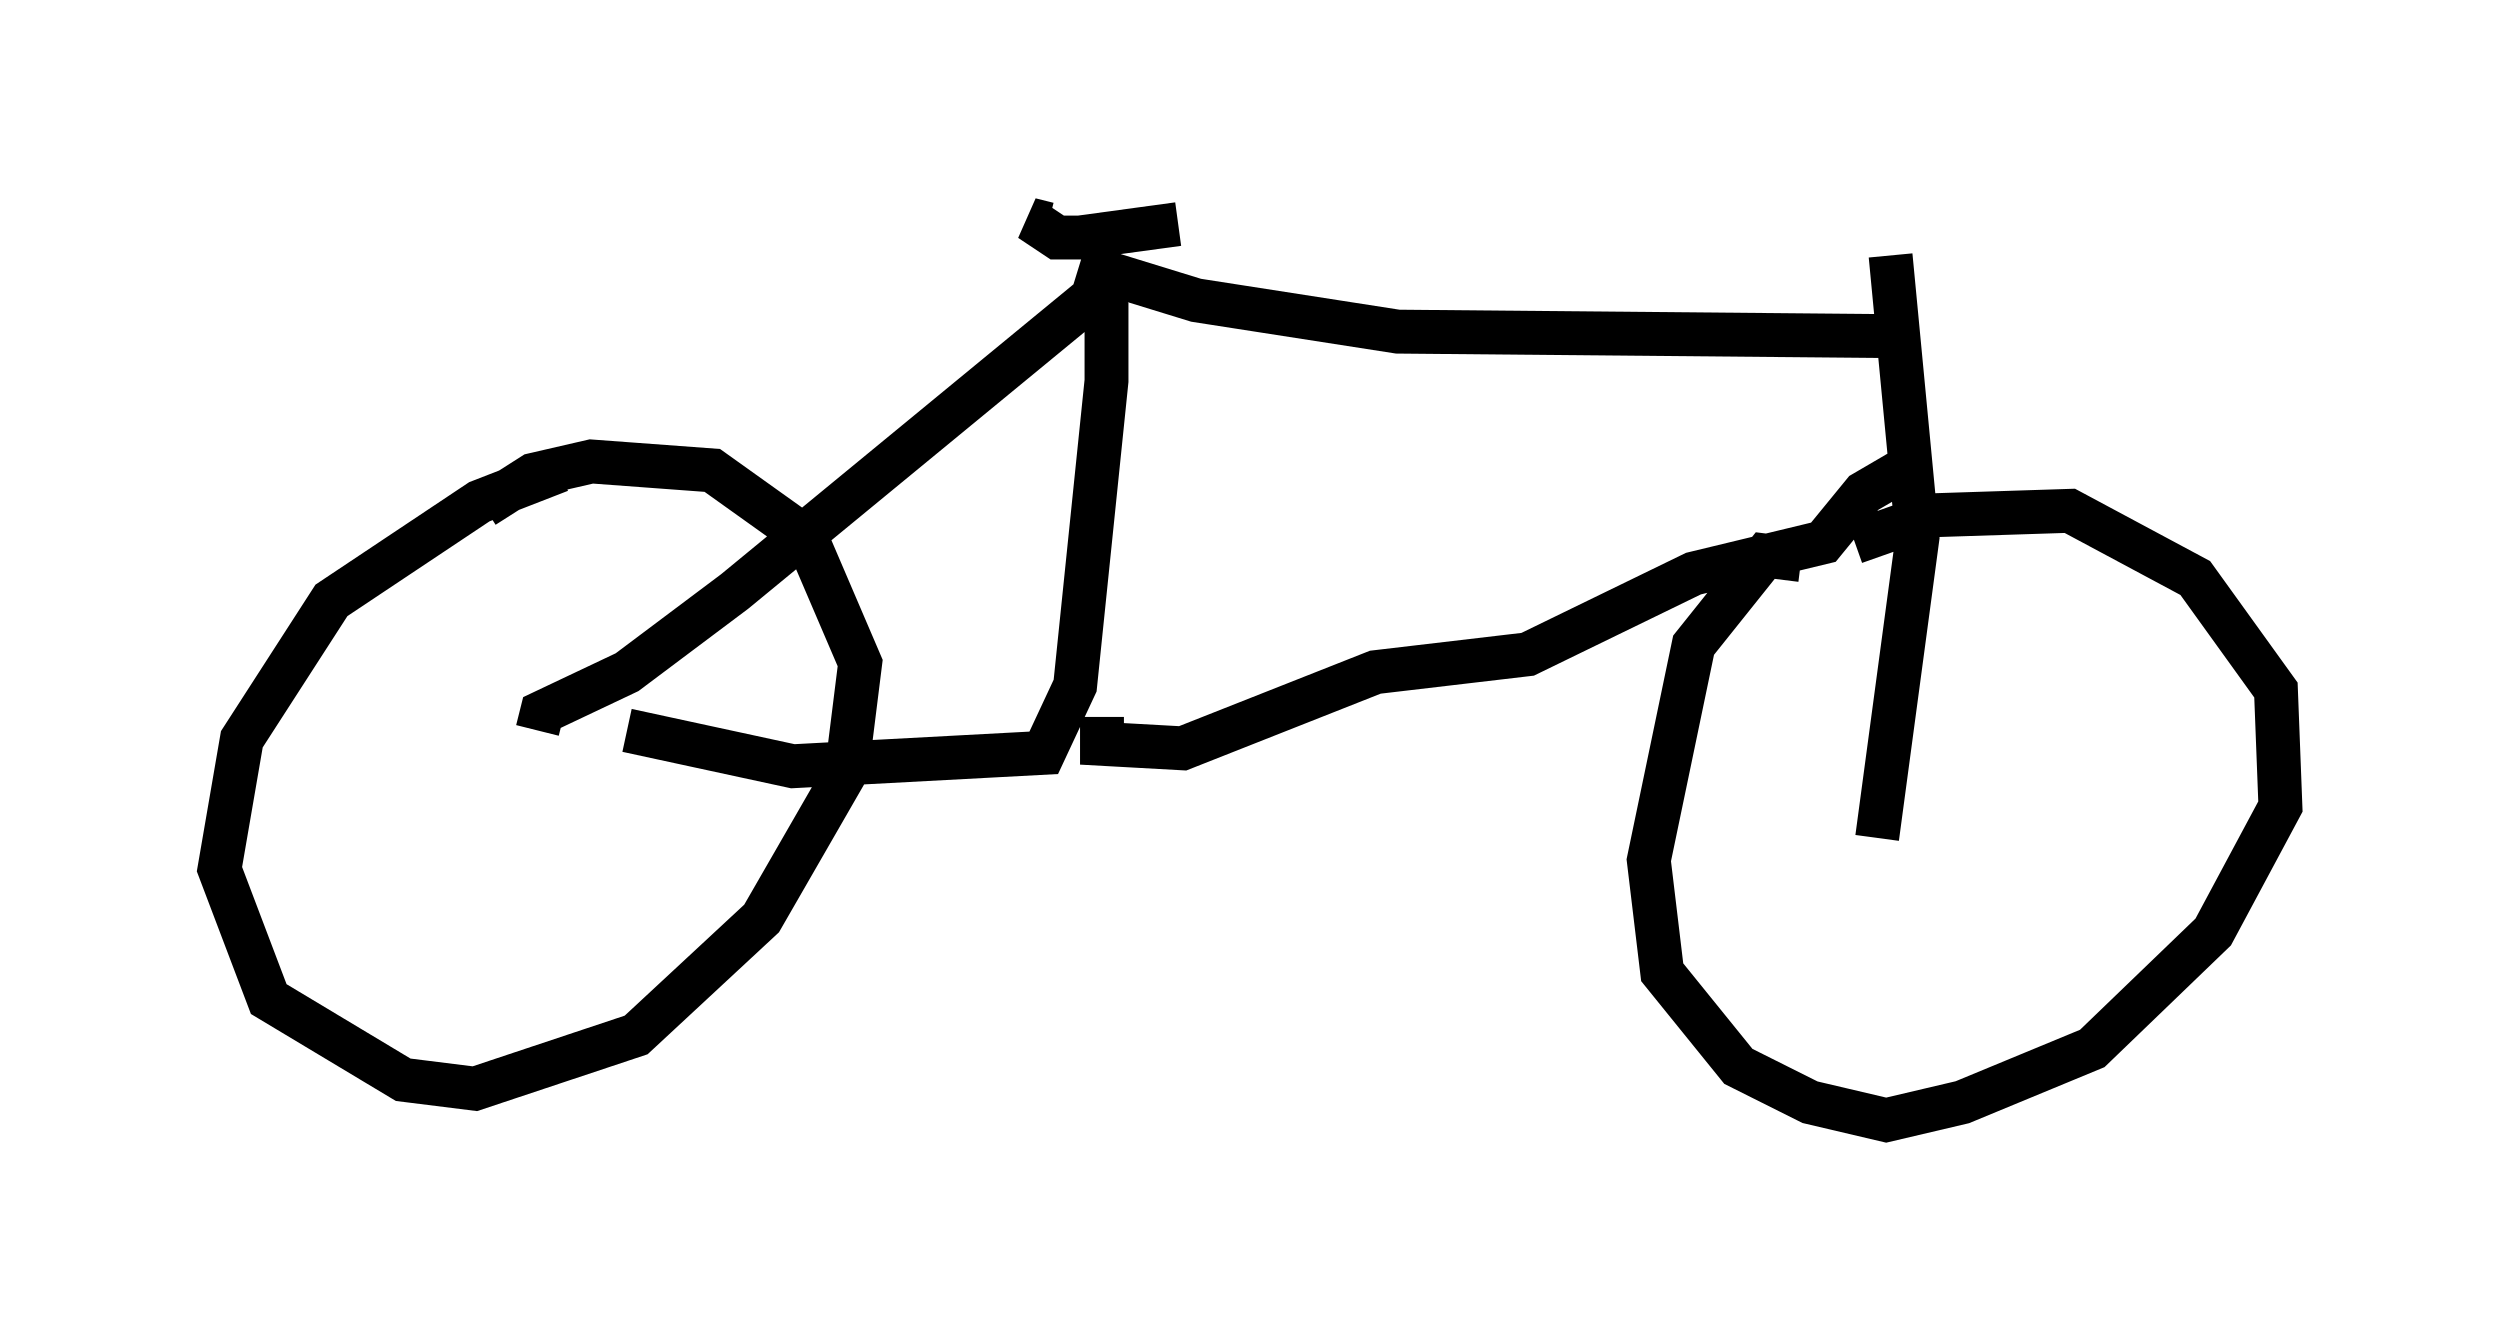 <?xml version="1.0" encoding="utf-8" ?>
<svg baseProfile="full" height="30.519" version="1.1" width="56.959" xmlns="http://www.w3.org/2000/svg" xmlns:ev="http://www.w3.org/2001/xml-events" xmlns:xlink="http://www.w3.org/1999/xlink"><defs /><rect fill="white" height="30.519" width="56.959" x="0" y="0" /><path d="M15.719, 11.023 m-2.96, -0.306 l-1.838, 0.715 -3.369, 2.246 l-2.042, 3.165 -0.51, 2.96 l1.123, 2.96 3.063, 1.838 l1.633, 0.204 3.675, -1.225 l2.858, -2.654 1.94, -3.369 l0.306, -2.45 -1.225, -2.858 l-2.144, -1.531 -2.756, -0.204 l-1.327, 0.306 -1.123, 0.715 m30.013, 1.225 l-0.817, -0.102 -1.633, 2.042 l-1.021, 4.9 0.306, 2.552 l1.735, 2.144 1.633, 0.817 l1.735, 0.408 1.735, -0.408 l2.96, -1.225 2.756, -2.654 l1.531, -2.858 -0.102, -2.654 l-1.838, -2.552 -2.858, -1.531 l-3.165, 0.102 -1.735, 0.613 m-30.013, 4.288 l0.102, -0.408 1.94, -0.919 l2.45, -1.838 8.065, -6.635 l0.408, 0.306 0.0, 1.531 l-0.715, 6.942 -0.715, 1.531 l-5.717, 0.306 -3.777, -0.817 m10.821, -0.306 l0.0, 0.613 1.838, 0.102 l4.39, -1.735 3.471, -0.408 l3.777, -1.838 2.96, -0.715 l0.919, -1.123 1.225, -0.715 m-0.613, -4.696 l0.613, 6.431 -0.919, 6.84 m-18.171, -13.067 l2.654, 0.817 4.594, 0.715 l11.229, 0.102 m-19.192, -2.552 l-0.408, -0.102 0.613, 0.408 l0.51, 0.0 2.246, -0.306 " fill="none" stroke="black" stroke-width="1" /></svg>